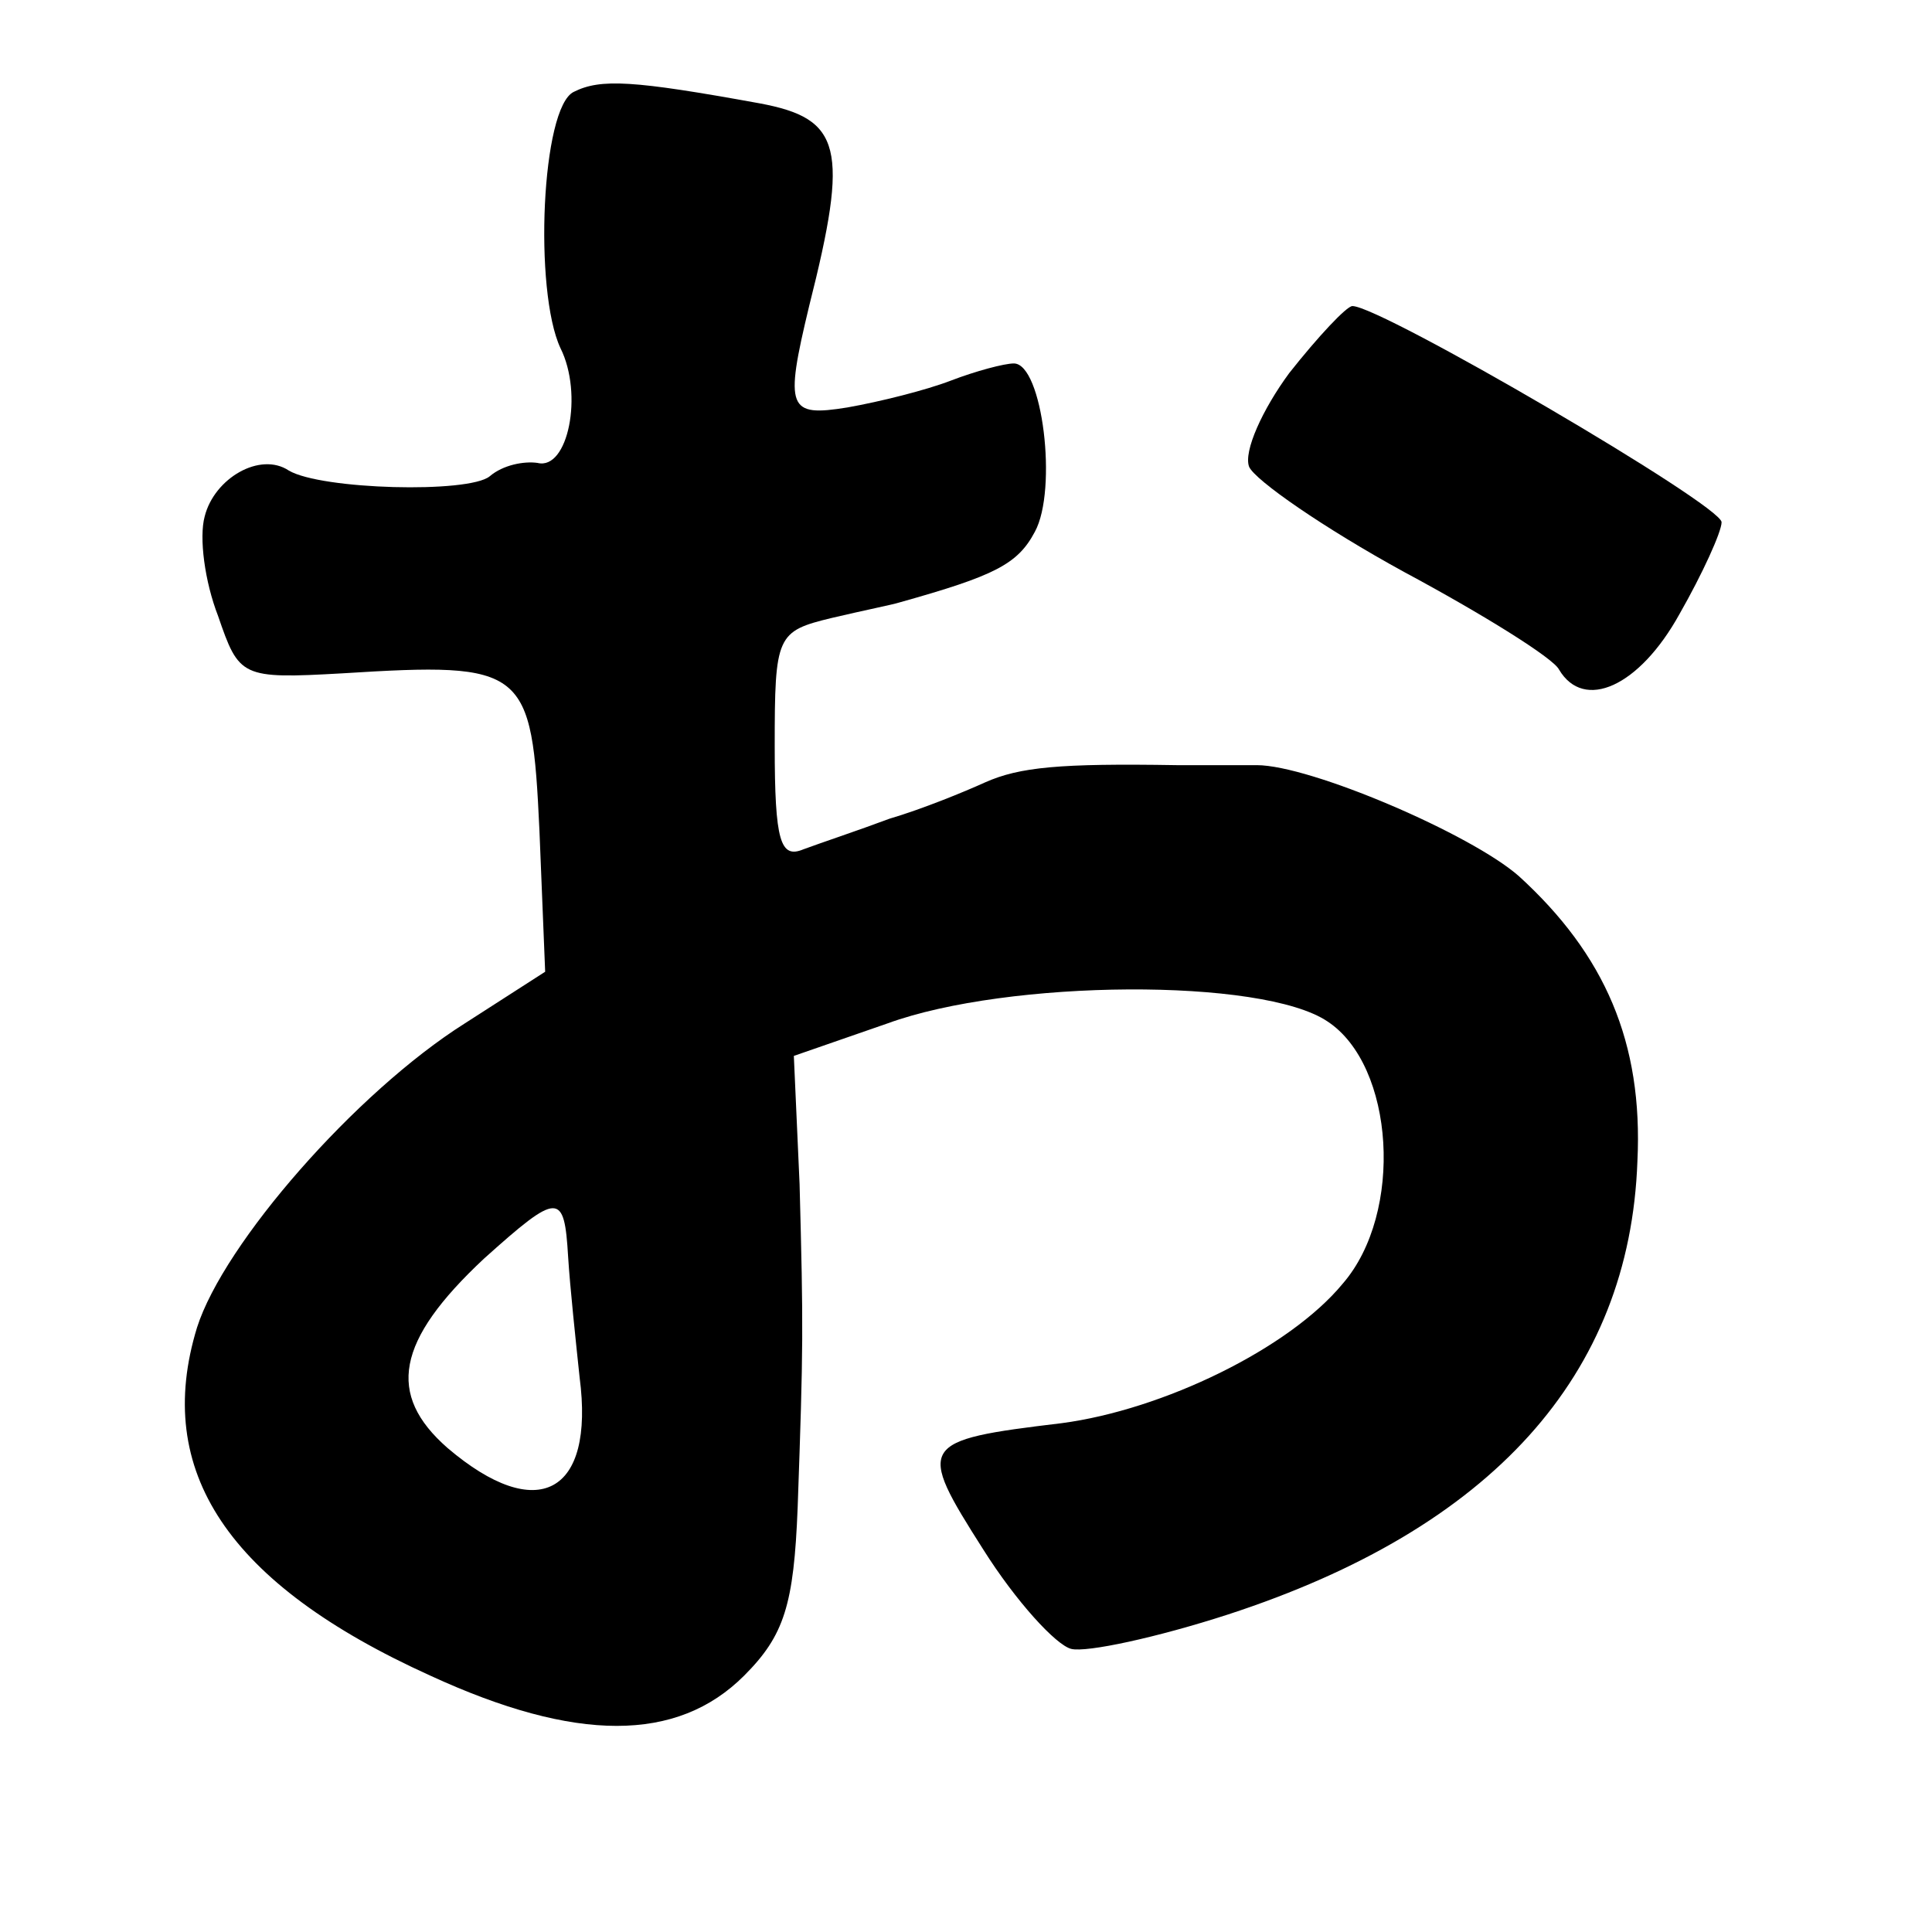 <?xml version="1.0" standalone="no"?>
<!DOCTYPE svg PUBLIC "-//W3C//DTD SVG 20010904//EN"
 "http://www.w3.org/TR/2001/REC-SVG-20010904/DTD/svg10.dtd">
<svg version="1.0" xmlns="http://www.w3.org/2000/svg"
 width="101pt" height="101pt" viewBox="0 0 101 101"
 preserveAspectRatio="xMidYMid meet">
<g transform="translate(0,101) scale(0.1,-0.1)"
fill="#000000" stroke="none">
<path d="M300 962 c-17 -8 -21 -104 -7 -134 12 -24 4 -64 -12 -60 -7 1 -18 -1
-25 -7 -11 -9 -88 -7 -105 3 -15 10 -39 -4 -44 -24 -3 -11 0 -34 7 -52 11 -32
12 -33 65 -30 96 6 99 3 103 -82 l3 -74 -42 -27 c-57 -36 -126 -115 -140 -159
-23 -75 16 -134 122 -182 76 -35 129 -35 164 0 21 21 26 37 28 88 3 85 3 93 1
169 l-3 67 49 17 c63 23 196 24 230 1 35 -23 40 -100 8 -137 -28 -34 -94 -66
-147 -73 -75 -9 -76 -11 -41 -66 17 -27 38 -50 46 -52 8 -2 45 6 82 18 138 45
210 125 214 237 3 62 -17 108 -62 149 -25 22 -109 58 -137 58 -12 0 -31 0 -42
0 -61 1 -82 -1 -100 -9 -11 -5 -33 -14 -50 -19 -16 -6 -37 -13 -45 -16 -12 -5
-15 4 -15 54 0 58 1 60 30 67 17 4 32 7 35 8 50 14 62 20 71 37 12 22 4 88
-11 88 -5 0 -20 -4 -33 -9 -13 -5 -37 -11 -54 -14 -31 -5 -33 -1 -20 53 21 83
17 98 -26 106 -66 12 -83 13 -97 6z m-3 -609 c1 -16 4 -44 6 -63 8 -61 -22
-77 -69 -37 -32 28 -27 56 19 99 39 35 42 35 44 1z"/>
<path d="M674 815 c-14 -19 -24 -41 -21 -49 3 -7 39 -32 81 -55 41 -22 78 -45
81 -51 13 -22 42 -9 63 29 12 21 22 43 22 48 0 9 -178 113 -193 113 -3 0 -18
-16 -33 -35z"/>
</g>
</svg>
